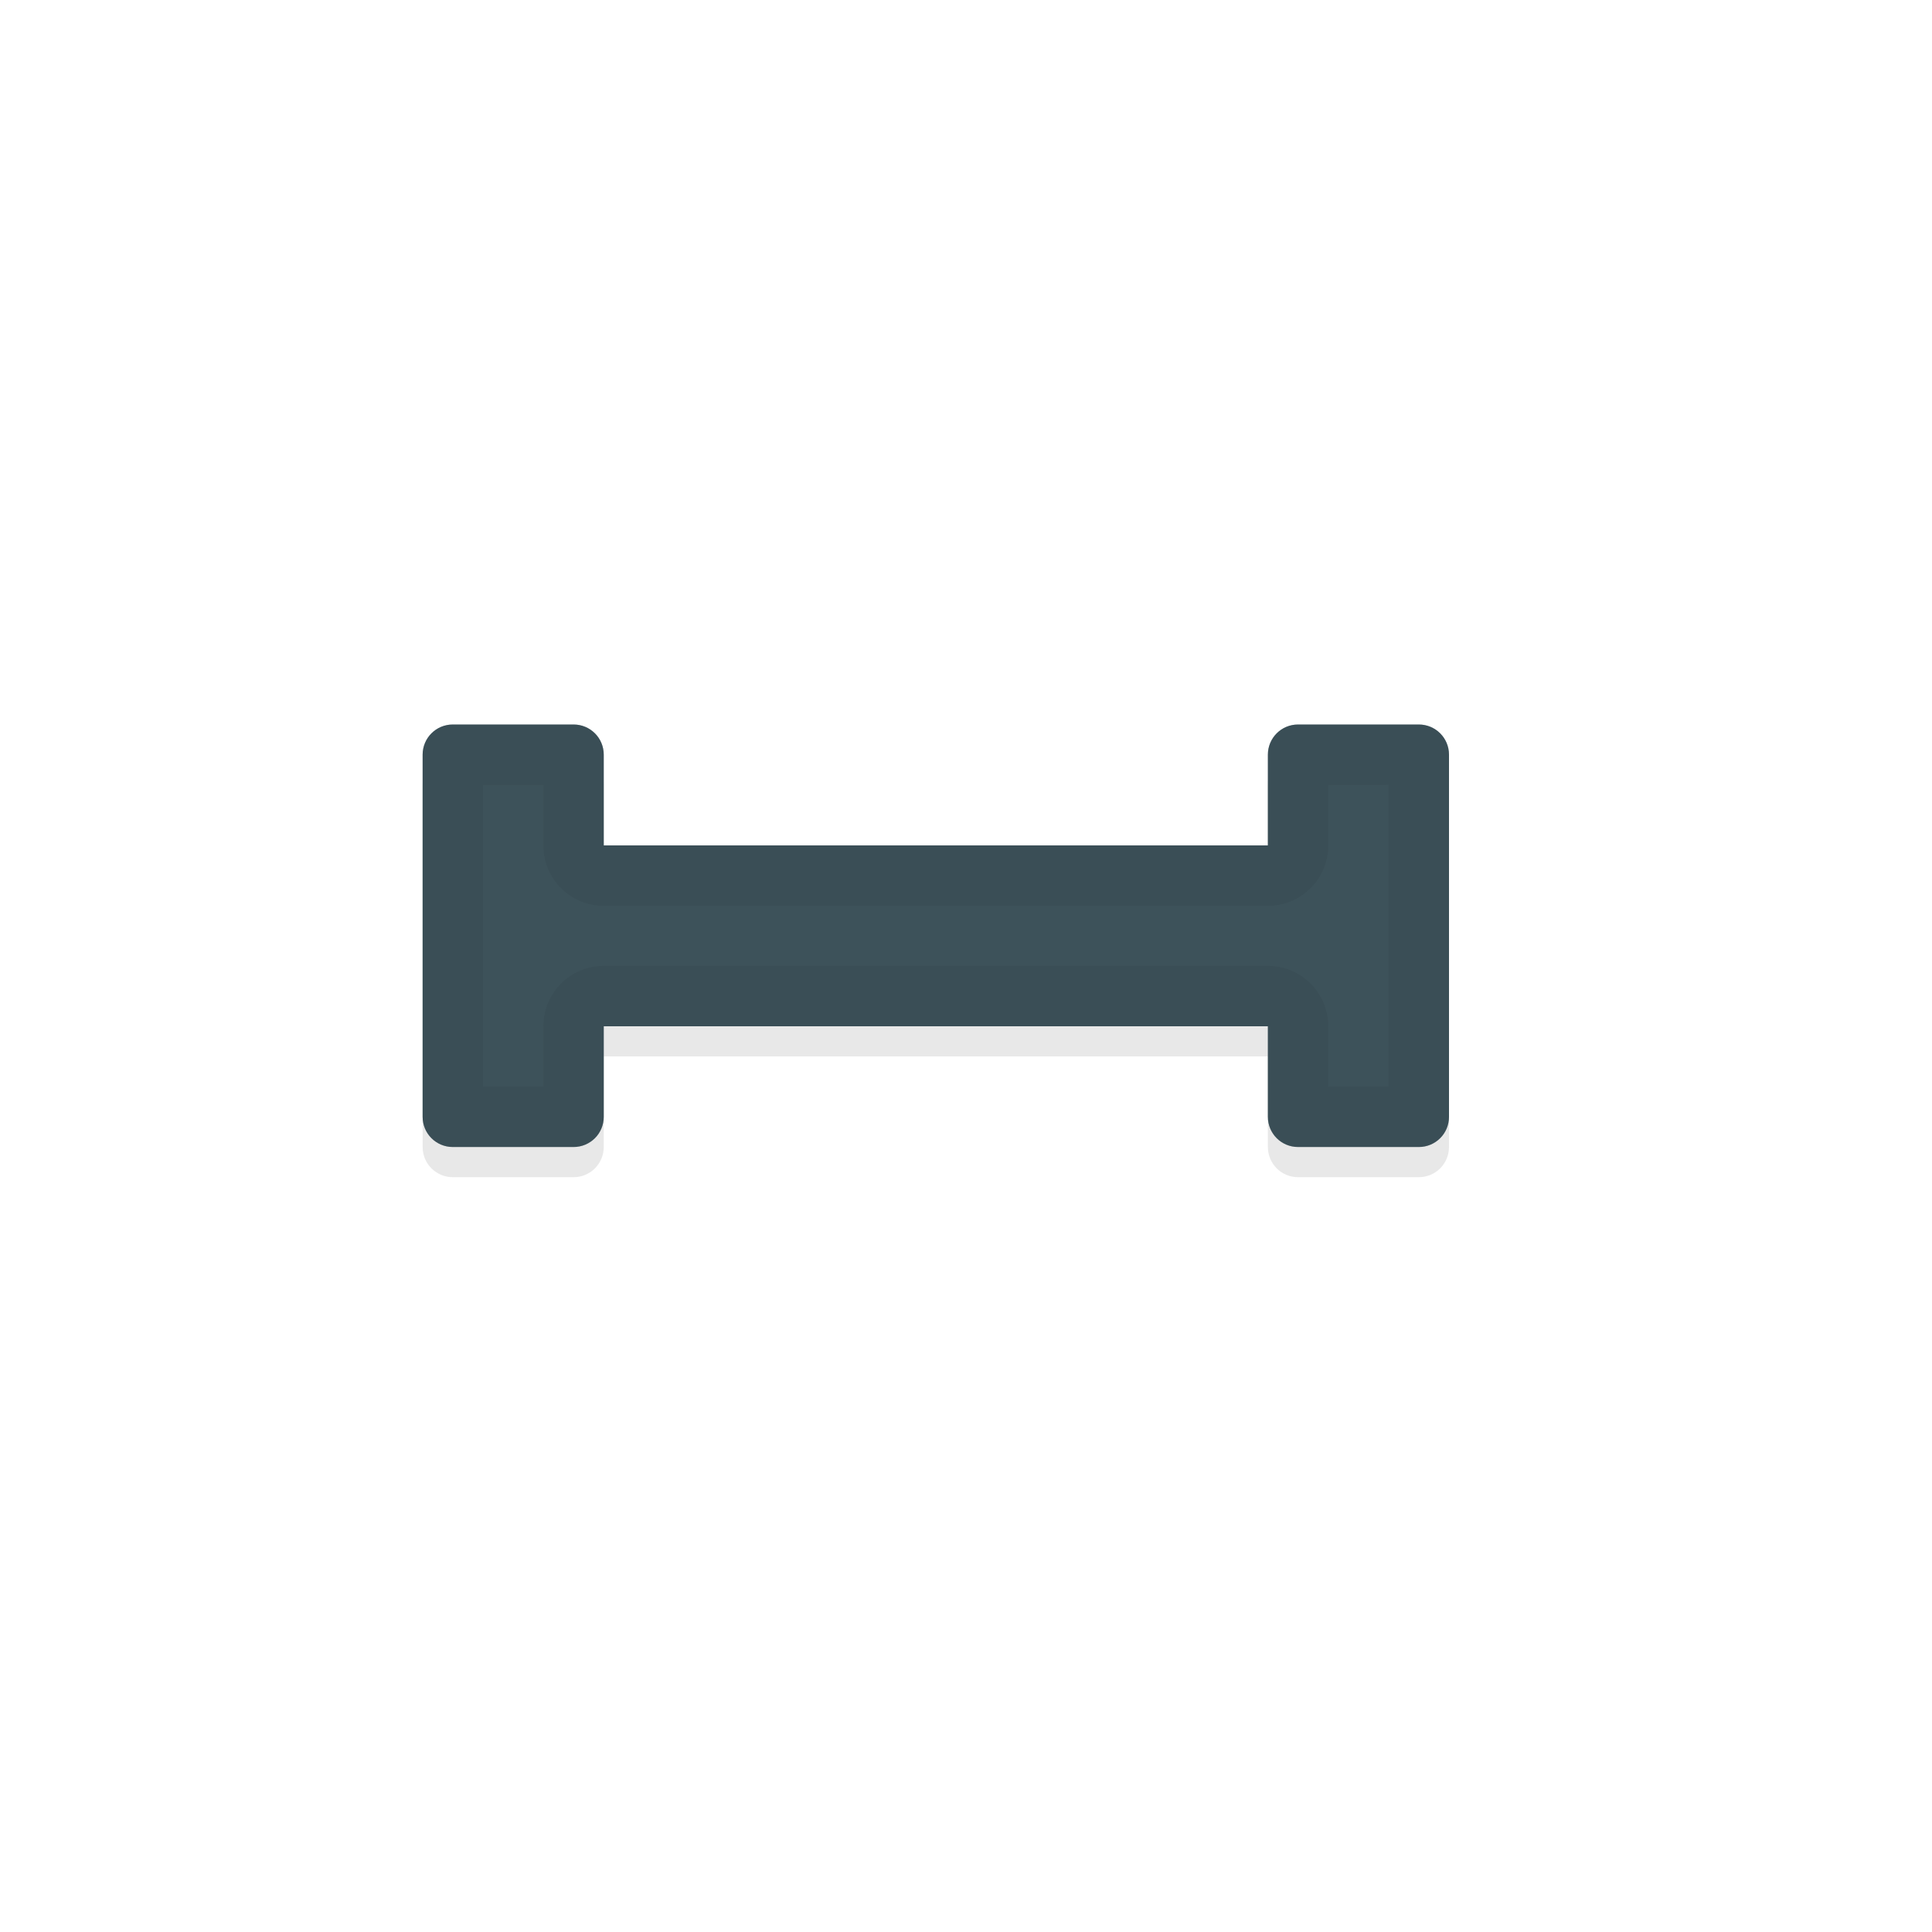 <svg xmlns="http://www.w3.org/2000/svg" id="svg5327" width="32" height="32" version="1.1">
 <defs id="defs5329">
  <filter id="filter925" style="color-interpolation-filters:sRGB" width="1.068" height="1.165" x="-.03" y="-.08">
   <feGaussianBlur id="feGaussianBlur927" stdDeviation=".24"/>
  </filter>
 </defs>
 <g id="layer1" transform="translate(0,-1020.362)">
  <path id="path907" style="opacity:0.3;fill:#000000;fill-opacity:1;stroke:none;stroke-width:1.999;stroke-linecap:round;stroke-linejoin:round;stroke-miterlimit:4;stroke-dasharray:none;stroke-dashoffset:0;stroke-opacity:1;paint-order:normal;filter:url(#filter925)" d="m 24,1033.362 c 0,-0.277 -0.223,-0.5 -0.5,-0.5 h -2 c -0.277,0 -0.5,0.223 -0.5,0.5 v 1.502 h -5 -6 v -1.502 c 0,-0.277 -0.223,-0.5 -0.5,-0.5 h -2 c -0.277,0 -0.5,0.223 -0.5,0.5 v 2 c -2e-6,7e-4 0,0 0,0 v 1.998 2 c 0,0.277 0.223,0.5 0.5,0.5 h 2 c 0.277,0 0.5,-0.223 0.5,-0.5 v -1.5 h 6 5 v 1.5 c 0,0.277 0.223,0.5 0.5,0.5 h 2 c 0.277,0 0.5,-0.223 0.5,-0.5 v -2 -1.998 c 3e-6,-7e-4 0,0 0,0 z"/>
  <path id="rect825" style="opacity:1;fill:#526d78;fill-opacity:1;stroke:none;stroke-width:1.999;stroke-linecap:round;stroke-linejoin:round;stroke-miterlimit:4;stroke-dasharray:none;stroke-dashoffset:0;stroke-opacity:1;paint-order:normal" d="m 24,1032.862 c 0,-0.277 -0.223,-0.5 -0.5,-0.5 h -2 c -0.277,0 -0.5,0.223 -0.5,0.5 v 1.502 h -5 -6 v -1.502 c 0,-0.277 -0.223,-0.5 -0.5,-0.5 h -2 c -0.277,0 -0.5,0.223 -0.5,0.5 v 2 c -2e-6,7e-4 0,0 0,0 v 1.998 2 c 0,0.277 0.223,0.5 0.5,0.5 h 2 c 0.277,0 0.5,-0.223 0.5,-0.5 v -1.5 h 6 5 v 1.5 c 0,0.277 0.223,0.5 0.5,0.5 h 2 c 0.277,0 0.5,-0.223 0.5,-0.5 v -2 -1.998 c 3e-6,-7e-4 0,-0 0,-0 z"/>
  <path id="path853" style="opacity:0.25;fill:#000000;fill-opacity:1;stroke:none;stroke-width:1.999;stroke-linecap:round;stroke-linejoin:round;stroke-miterlimit:4;stroke-dasharray:none;stroke-dashoffset:0;stroke-opacity:1;paint-order:normal" d="m 24,1032.862 c 0,-0.277 -0.223,-0.5 -0.5,-0.5 h -2 c -0.277,0 -0.5,0.223 -0.5,0.5 v 1.502 h -5 -6 v -1.502 c 0,-0.277 -0.223,-0.5 -0.5,-0.5 h -2 c -0.277,0 -0.5,0.223 -0.5,0.5 v 2 c -2e-6,7e-4 0,0 0,0 v 1.998 2 c 0,0.277 0.223,0.5 0.5,0.5 h 2 c 0.277,0 0.5,-0.223 0.5,-0.5 v -1.5 h 6 5 v 1.5 c 0,0.277 0.223,0.5 0.5,0.5 h 2 c 0.277,0 0.5,-0.223 0.5,-0.5 v -2 -1.998 c 3e-6,-7e-4 0,-0 0,-0 z"/>
  <path id="path855" style="color:#000000;font-style:normal;font-variant:normal;font-weight:normal;font-stretch:normal;font-size:medium;line-height:normal;font-family:sans-serif;font-variant-ligatures:normal;font-variant-position:normal;font-variant-caps:normal;font-variant-numeric:normal;font-variant-alternates:normal;font-feature-settings:normal;text-indent:0;text-align:start;text-decoration:none;text-decoration-line:none;text-decoration-style:solid;text-decoration-color:#000000;letter-spacing:normal;word-spacing:normal;text-transform:none;writing-mode:lr-tb;direction:ltr;text-orientation:mixed;dominant-baseline:auto;baseline-shift:baseline;text-anchor:start;white-space:normal;shape-padding:0;clip-rule:nonzero;display:inline;overflow:visible;visibility:visible;opacity:0.05;isolation:auto;mix-blend-mode:normal;color-interpolation:sRGB;color-interpolation-filters:linearRGB;solid-color:#000000;solid-opacity:1;vector-effect:none;fill:#010101;fill-opacity:1;fill-rule:nonzero;stroke:none;stroke-width:2;stroke-linecap:round;stroke-linejoin:round;stroke-miterlimit:4;stroke-dasharray:none;stroke-dashoffset:0;stroke-opacity:1;paint-order:normal;color-rendering:auto;image-rendering:auto;shape-rendering:auto;text-rendering:auto;enable-background:accumulate" d="m 24,1032.862 c 0,-0.277 -0.223,-0.5 -0.5,-0.5 h -2 c -0.277,0 -0.5,0.223 -0.5,0.5 v 1.502 h -5 -6 v -1.502 c 0,-0.277 -0.223,-0.5 -0.5,-0.5 h -2 c -0.277,0 -0.5,0.223 -0.5,0.5 v 2 c 0,0 0,0 0,0 v 1.998 2 c 0,0.277 0.223,0.5 0.5,0.5 h 2 c 0.277,0 0.5,-0.223 0.5,-0.5 v -1.5 h 6 5 v 1.5 c 0,0.277 0.223,0.5 0.5,0.5 h 2 c 0.277,0 0.5,-0.223 0.5,-0.5 v -2 -1.998 c 0,0 0,-0 0,-0 z m -1,0.5 v 1.5 a 1,1 0 0 0 0,0 v 1.998 1.5 h -1 v -1 a 1,1 0 0 0 -1,-1 h -5 -6 a 1,1 0 0 0 -1,1 v 1 H 8 v -1.5 -1.996 a 1,1 0 0 0 0,-0 v -1.5 h 1 v 1.002 a 1,1 0 0 0 1,1 h 6 5 a 1,1 0 0 0 1,-1 v -1.002 z"/>
 </g>
</svg>
